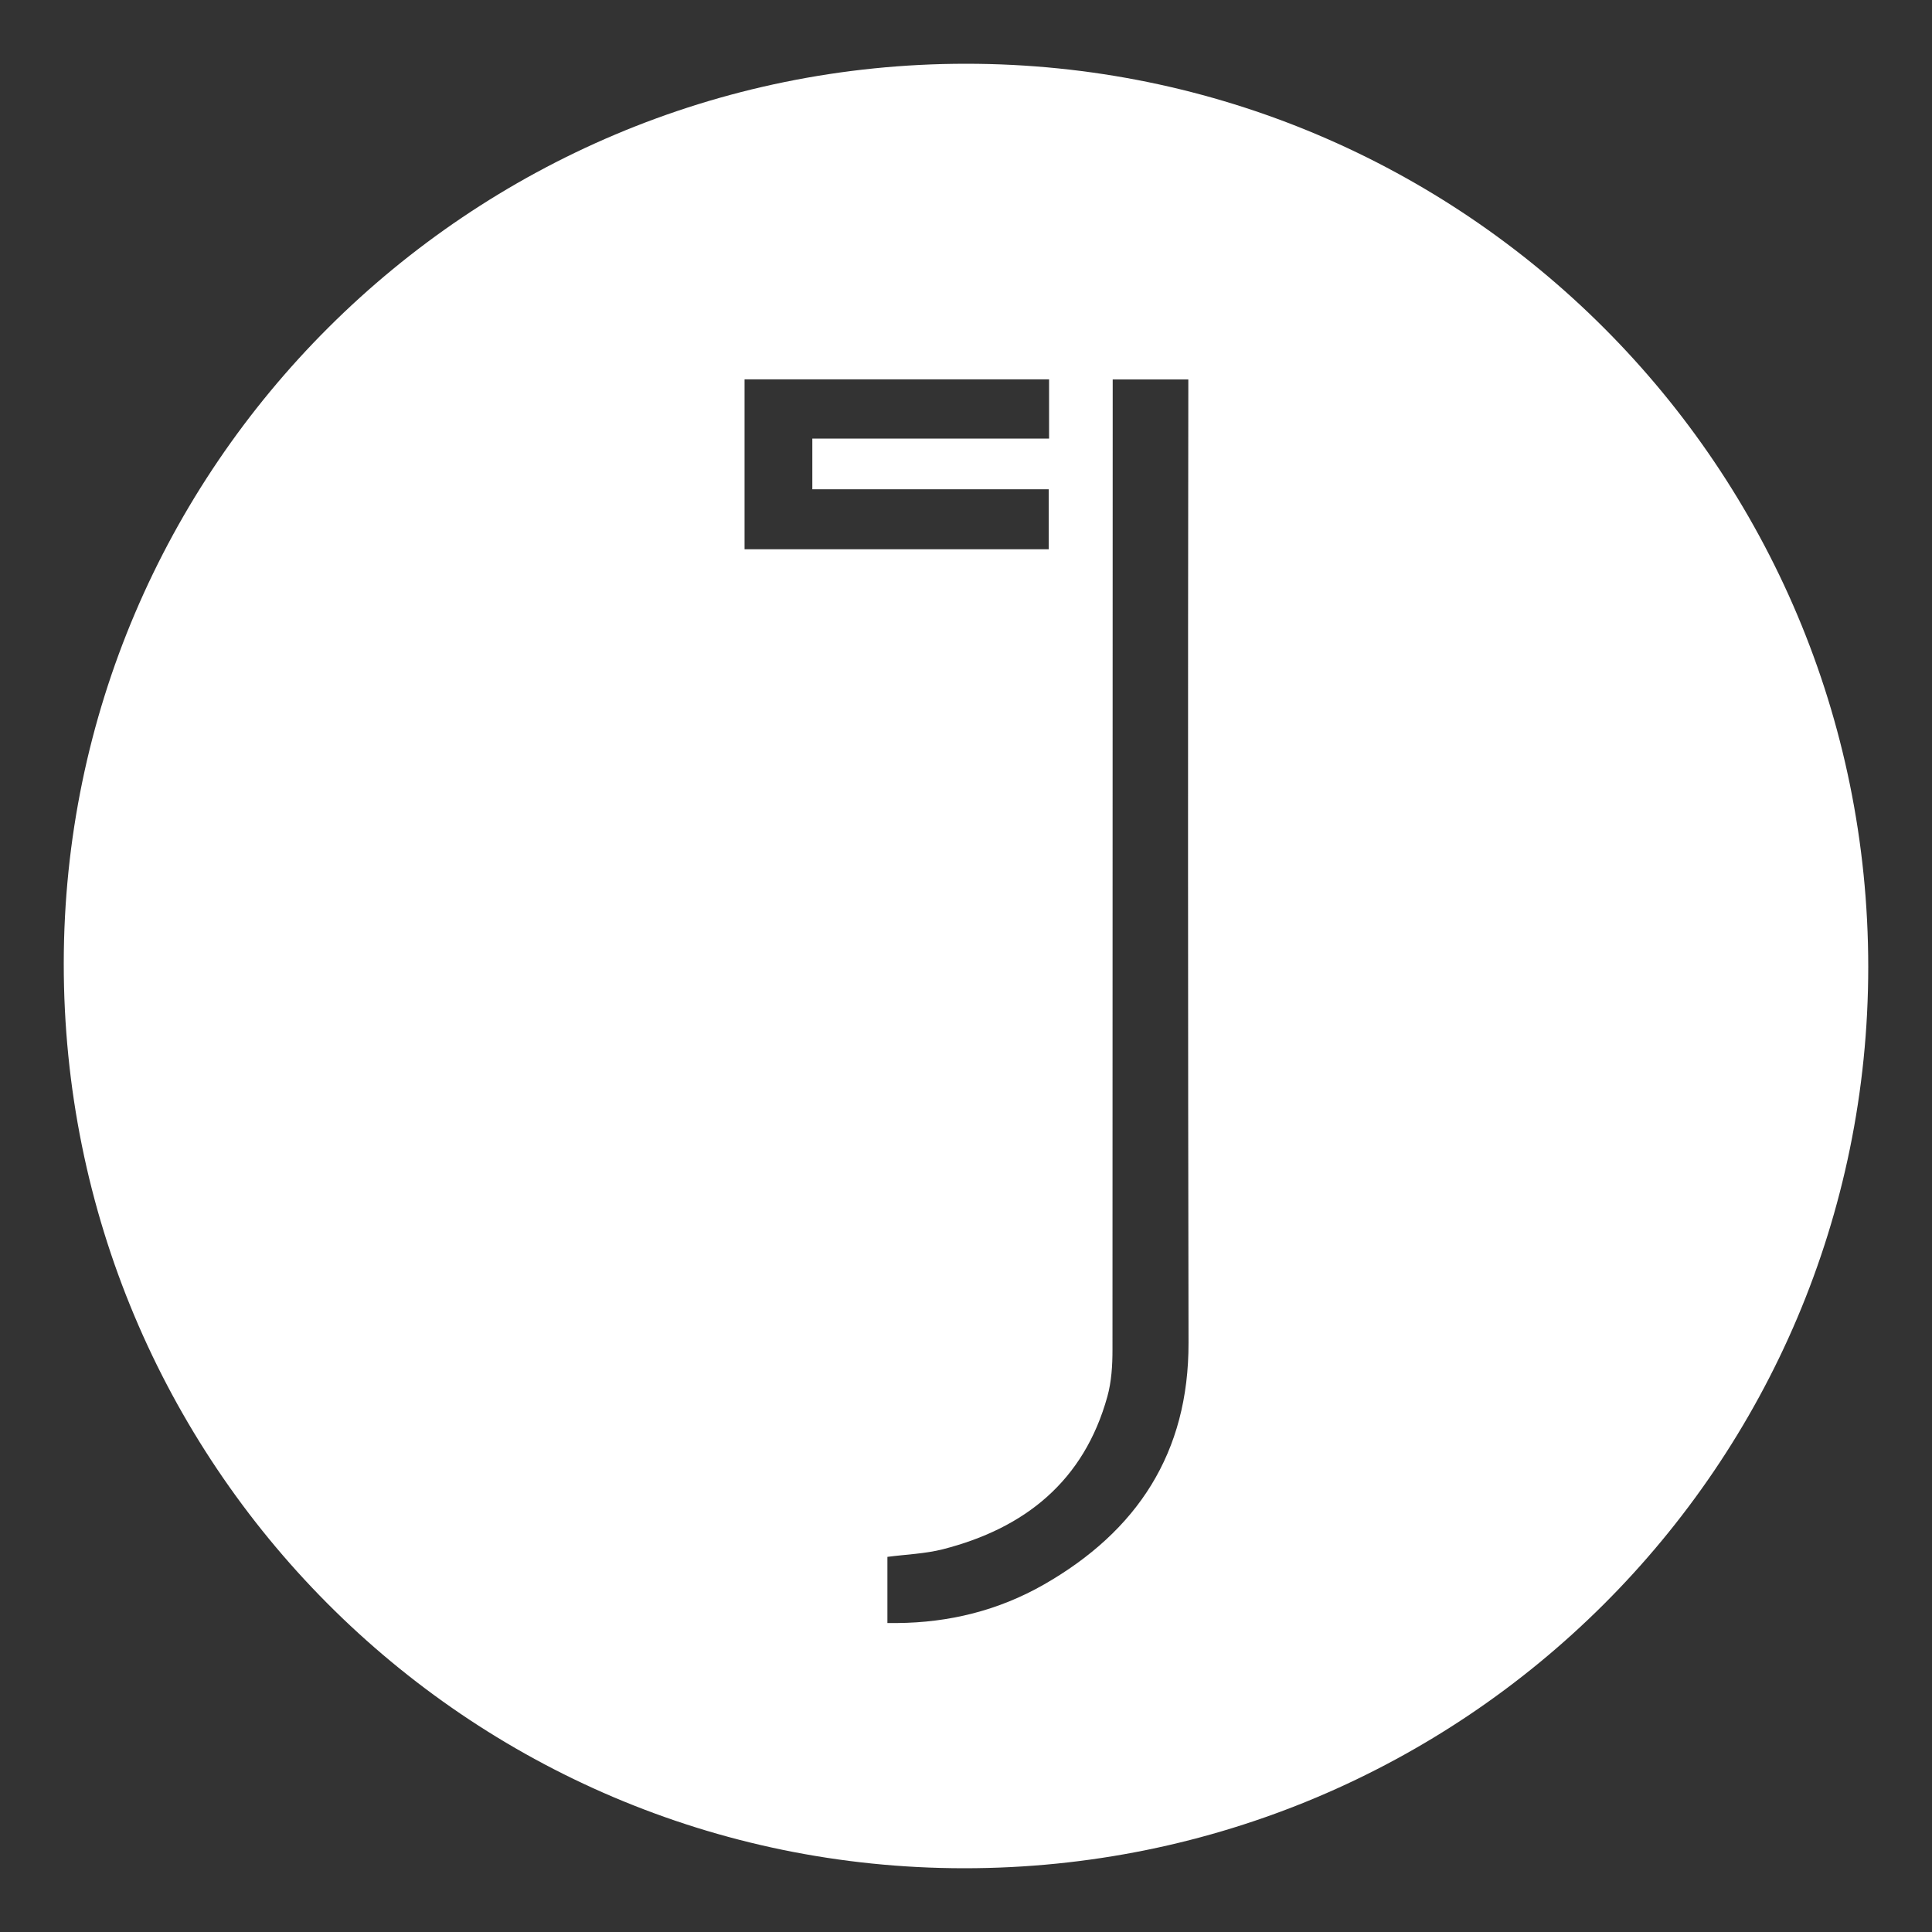 <svg xmlns="http://www.w3.org/2000/svg" viewBox="0 0 1000 1000"><rect x="0" y="0" width="1000" height="1000" fill="#333333" stroke="none"/><defs><style>.cls-1{fill:none;}.cls-2{fill:#fff;}</style></defs><title>logo_white</title><g id="Layer_2" data-name="Layer 2"><g id="Layer_1-2" data-name="Layer 1"><path class="cls-1" d="M1000,1000H0V0H1000ZM500,33C242.61,33,33.21,241.75,33,498.52,32.79,757.3,241.28,966.9,499,967c258.62.1,468-208.57,468-466.52C967,242.07,758.17,33,500,33Z"/><path class="cls-2" d="M500,33C758.17,33,967,242.07,967,500.48,967,758.43,757.64,967.1,499,967,241.28,966.9,32.79,757.3,33,498.52,33.21,241.75,242.61,33,500,33ZM459.32,840.08h5c27-.2,52.54-6.52,76-19.92,48.3-27.64,75-68.13,74.86-125.19q-.45-246.21-.11-492.42v-6.16H575.93v6.86q0,247.71-.11,495.42c0,8.09-.51,16.49-2.66,24.22-12.11,43.64-42.56,68.11-85.12,79-9.23,2.35-19,2.66-28.72,3.94ZM543,196.35H385.38v87.94H542.82V253.24H420.46V227H543Z"/><path class="cls-1" d="M459.32,840.08v-34.3c9.74-1.28,19.49-1.59,28.72-3.94,42.56-10.84,73-35.31,85.12-79,2.15-7.73,2.65-16.13,2.66-24.22q.23-247.71.11-495.42v-6.86H615v6.16q0,246.21.11,492.42c.1,57.06-26.56,97.55-74.86,125.19-23.42,13.4-48.95,19.72-76,19.92Z"/><path class="cls-1" d="M543,196.35V227H420.46v26.22H542.82v31.05H385.38V196.35Z"/></g></g></svg>